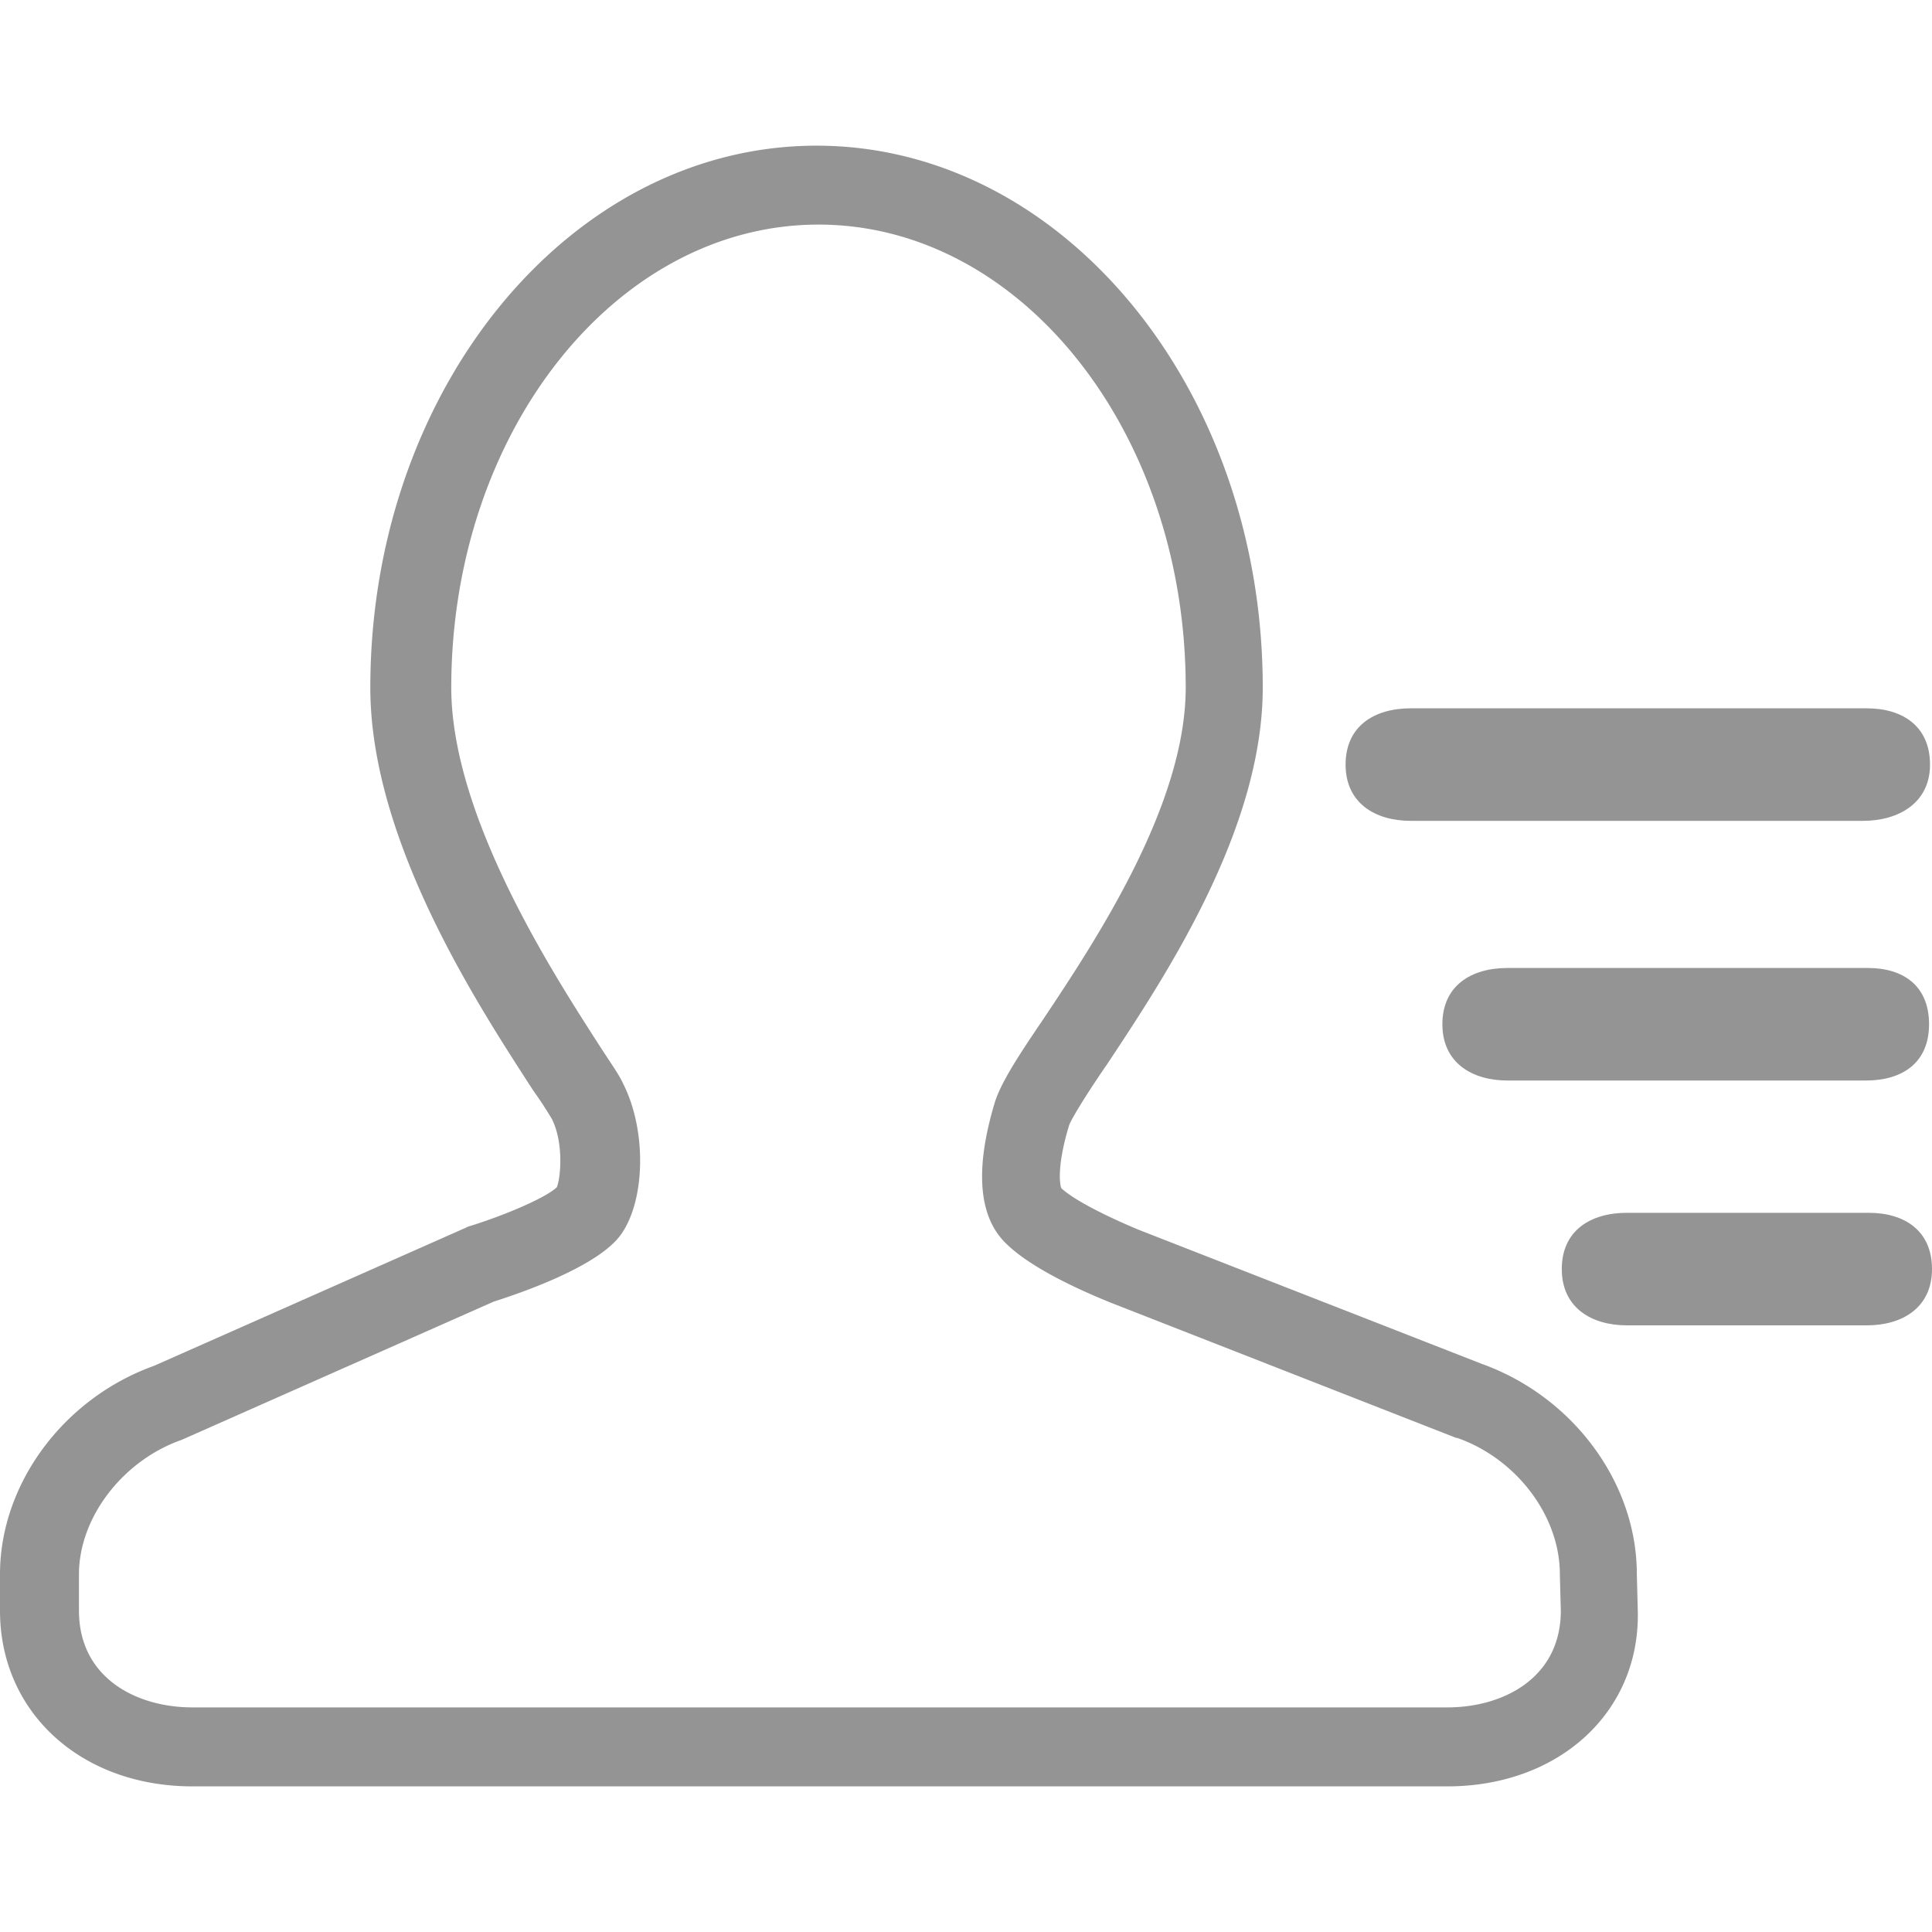<?xml version="1.0" standalone="no"?><!DOCTYPE svg PUBLIC "-//W3C//DTD SVG 1.1//EN" "http://www.w3.org/Graphics/SVG/1.1/DTD/svg11.dtd"><svg t="1741876258459" class="icon" viewBox="0 0 1024 1024" version="1.1" xmlns="http://www.w3.org/2000/svg" p-id="15821" xmlns:xlink="http://www.w3.org/1999/xlink" width="32" height="32"><path d="M767.078 946.816H102.042C42.906 946.816 0 907.571 0 853.683v-19.354c0-47.616 33.485-93.133 81.638-110.413l165.35-73.242 1.05-0.512c20.403-6.272 41.856-15.693 47.104-20.941 2.099-5.222 3.661-23.552-2.611-36.096a212.941 212.941 0 0 0-9.933-15.181c-27.725-42.906-86.323-131.328-86.323-213.478 0-158.541 106.214-287.258 236.493-287.258 130.304 0 236.518 128.717 236.518 287.258 0 75.341-51.814 153.318-82.688 199.885-8.371 12.032-18.304 27.725-19.891 31.923-6.272 20.403-5.222 30.874-4.198 33.485 7.859 7.322 28.262 16.742 40.806 21.965l182.093 71.168c48.128 17.28 82.15 62.797 82.15 111.462l0.512 19.891c1.05 53.325-41.856 92.57-100.992 92.57zM261.632 689.894l-165.35 73.267c-31.386 10.982-54.426 41.344-54.426 71.168v19.354c0 35.584 30.336 51.277 60.16 51.277h665.062c29.824 0 60.186-15.693 60.186-51.277l-0.512-19.354c0-30.874-23.014-61.21-54.426-72.218h-0.512l-183.142-71.68c-6.272-2.611-39.245-15.693-54.938-30.874-15.181-14.131-17.28-39.782-6.272-75.878 3.149-9.421 10.47-21.453 25.114-42.906 28.262-42.394 75.878-114.074 75.878-176.333 0-135.526-87.373-245.402-194.637-245.402-107.264 0-194.637 109.875-194.637 245.402 0 69.069 55.475 153.83 79.002 190.464 5.76 8.909 9.933 14.643 12.032 19.354 13.594 26.675 11.52 66.97-3.661 83.2-14.694 15.693-51.84 28.262-64.922 32.435z m300.851-60.672s0.538 0 0 0c0.538 0 0 0 0 0z m0 0" p-id="15822" fill="#949494"></path><path d="M747.725 375.424h241.741c18.842 0 33.485 9.421 33.485 29.824s-16.742 29.824-35.584 29.824h-239.642c-18.842 0-34.534-9.421-34.534-29.824s15.181-29.824 34.534-29.824z m274.714 167.45c0 20.403-14.131 29.824-33.485 29.824h-189.926c-18.842 0-34.534-9.421-34.534-29.824s15.181-29.824 34.534-29.824h190.976c18.816 0 32.435 9.421 32.435 29.824z m-32.973 159.59h-127.155c-18.842 0-34.534-9.421-34.534-29.824s15.181-29.824 34.534-29.824h128.205c18.842 0 33.485 9.421 33.485 29.824s-15.693 29.824-34.534 29.824z m0 0" p-id="15823" fill="#949494"></path></svg>
